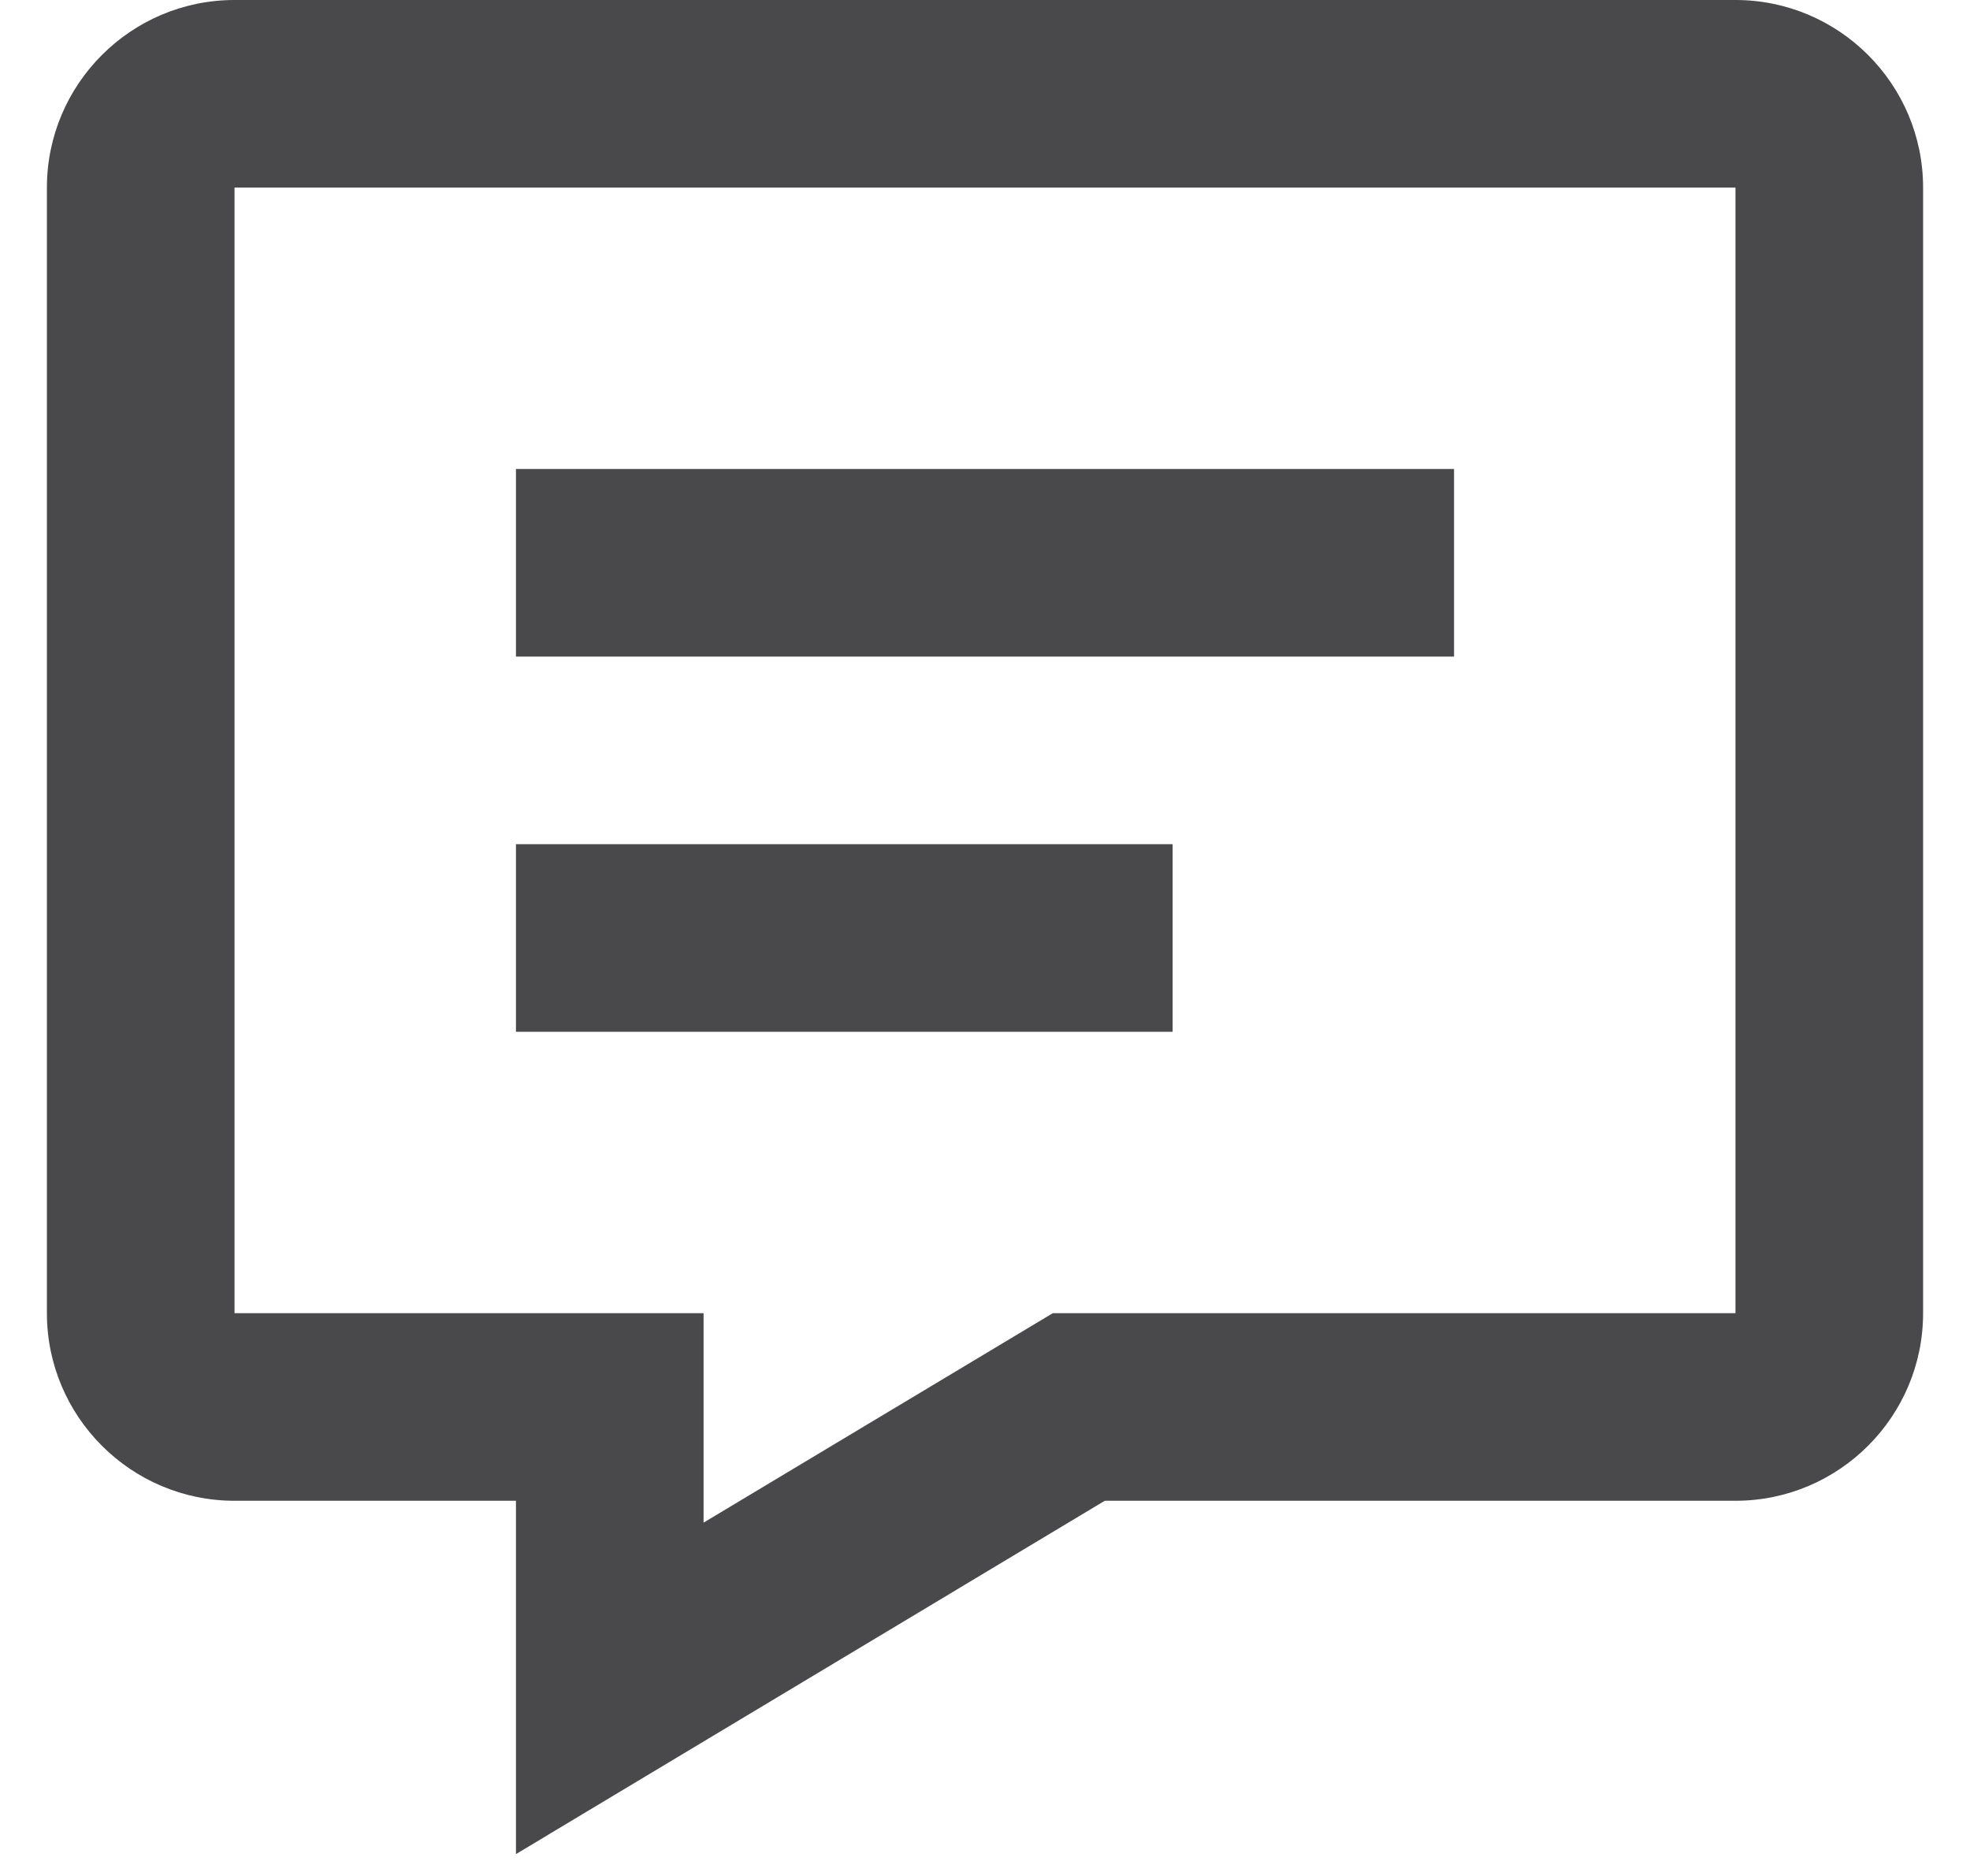 <svg width="21" height="20" viewBox="0 0 21 20" fill="none" xmlns="http://www.w3.org/2000/svg">
<path d="M18.5 0H2.5C1.397 0 0.5 0.897 0.5 2V14C0.5 15.103 1.397 16 2.5 16H5.5V19.767L11.777 16H18.5C19.603 16 20.5 15.103 20.5 14V2C20.5 0.897 19.603 0 18.5 0ZM18.5 14H11.223L7.5 16.233V14H2.5V2H18.5V14Z" fill="#49494B"/>
<path d="M5.5 5H15.5V7H5.5V5ZM5.5 9H12.5V11H5.5V9Z" fill="#49494B"/>
</svg>
